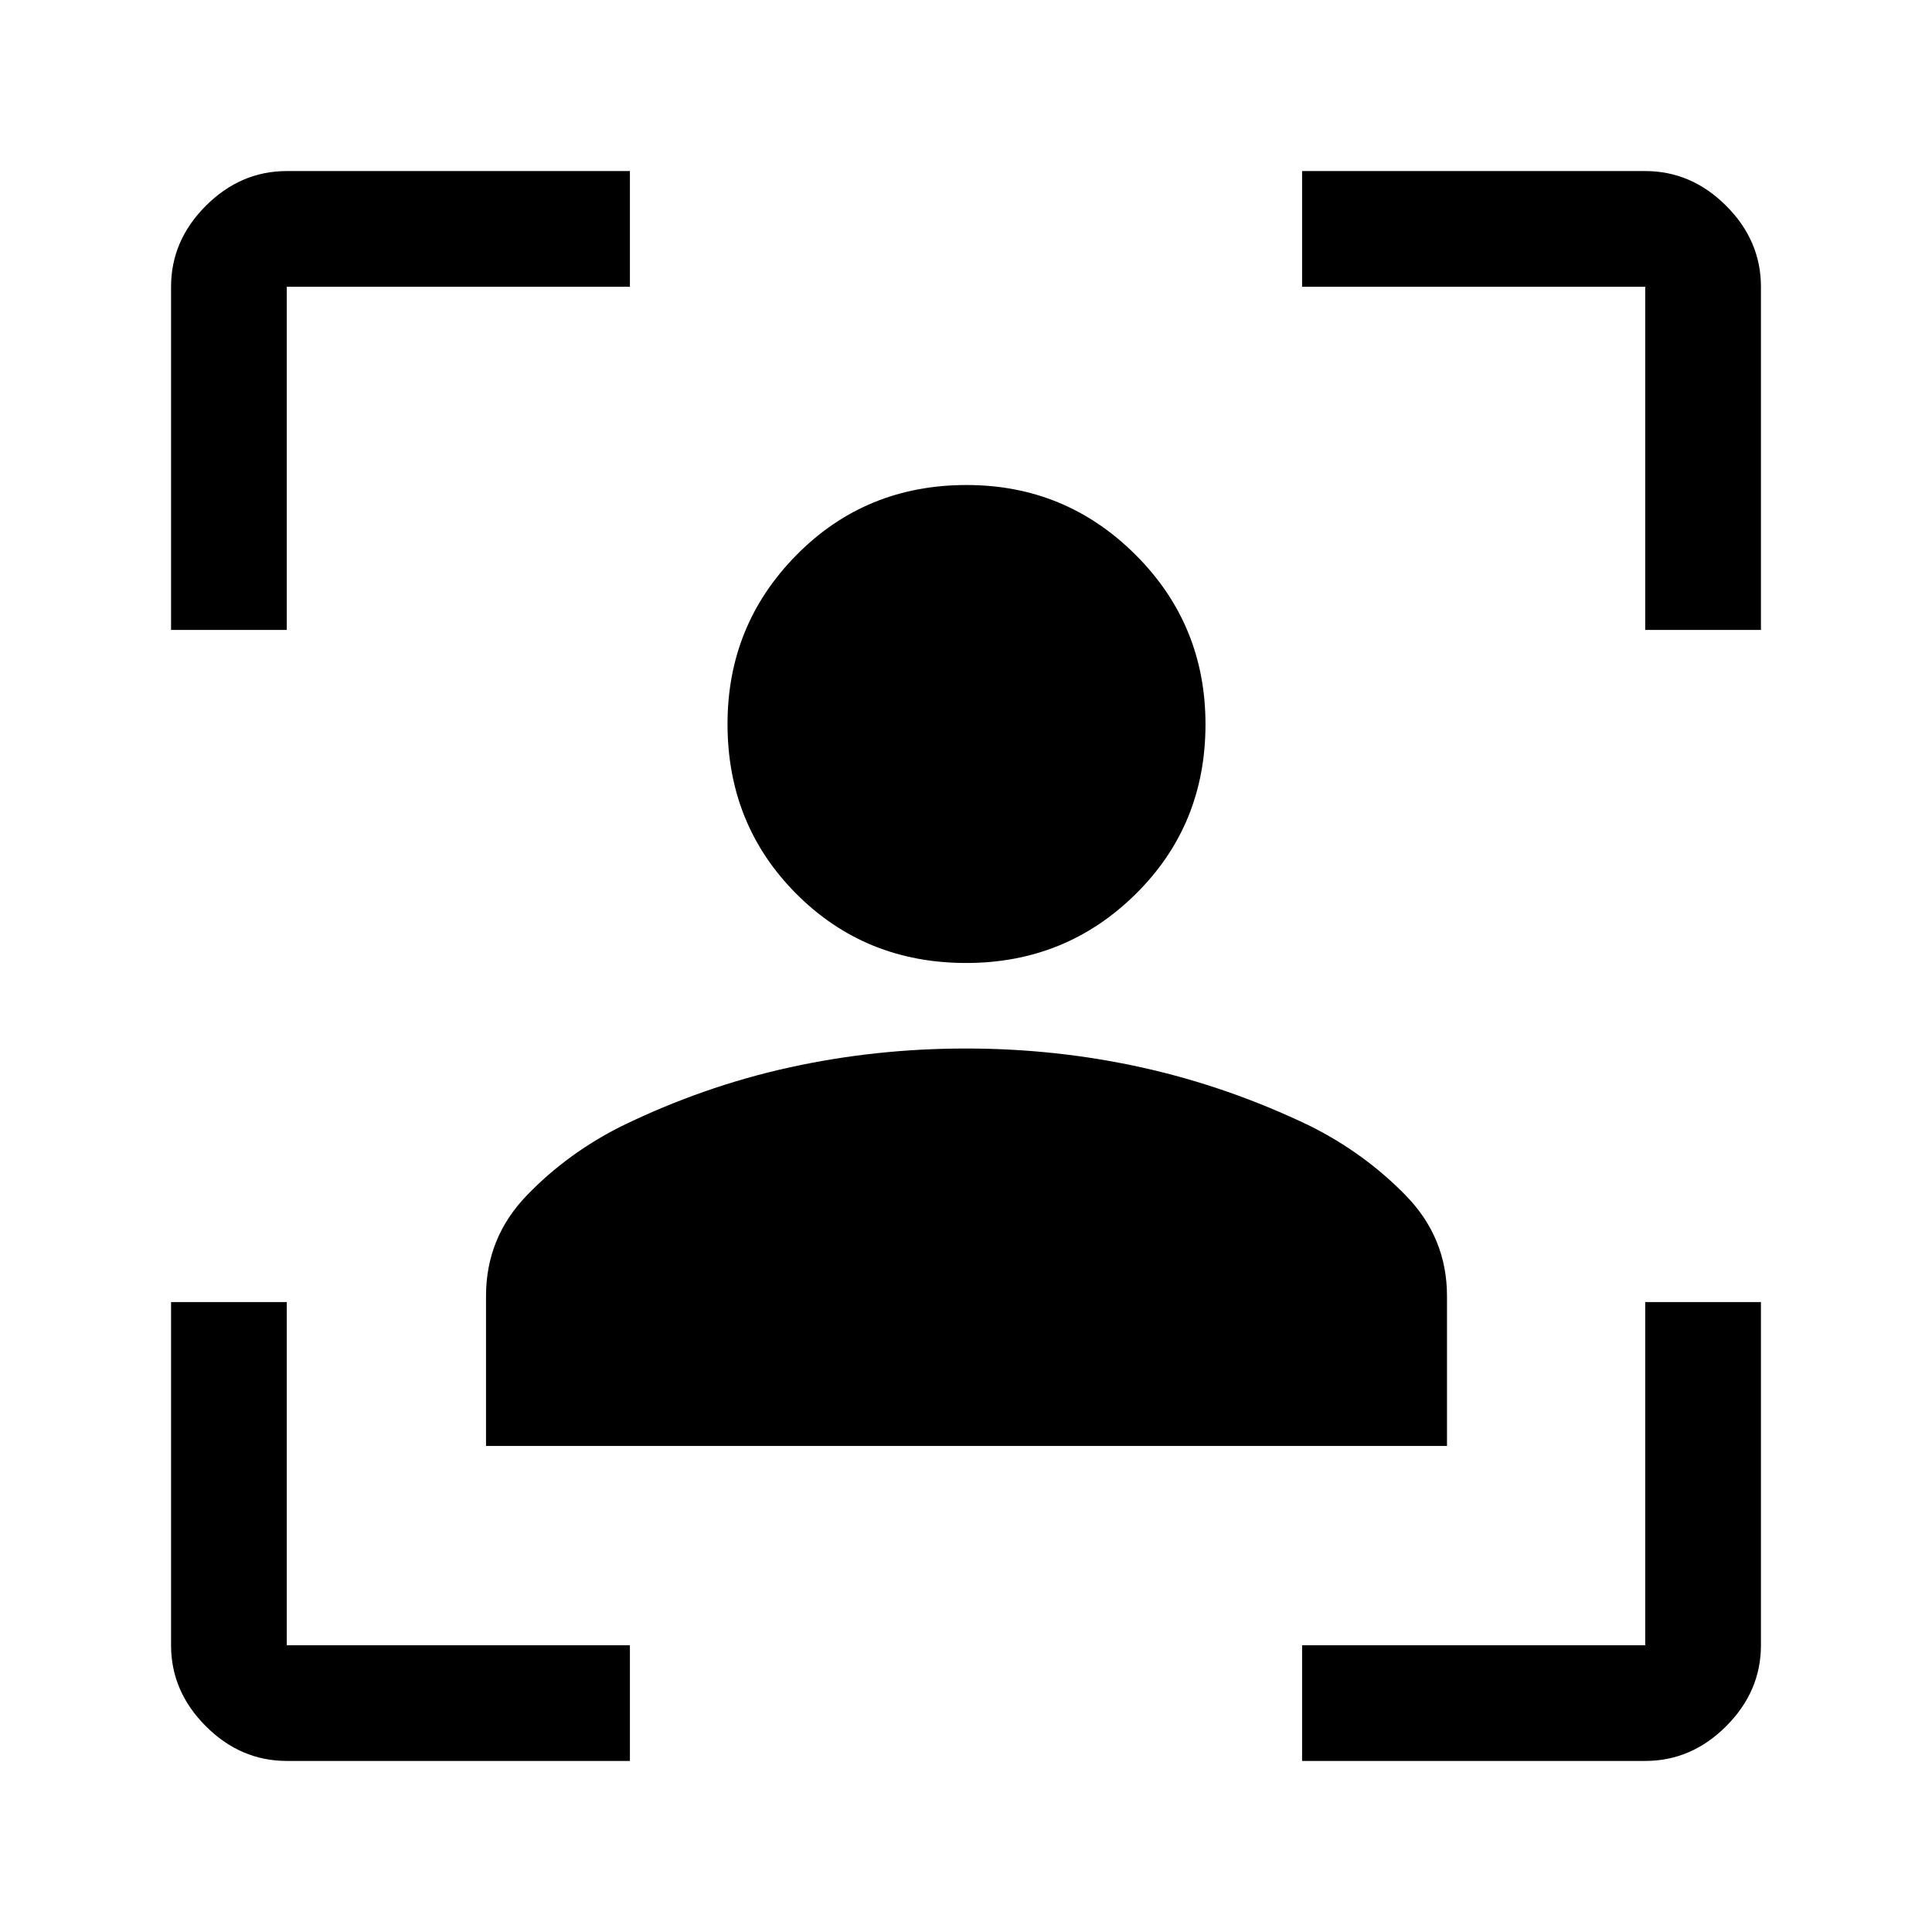 <svg xmlns="http://www.w3.org/2000/svg" height="48" viewBox="0 -960 960 960" width="48"><path d="M142.5-85q-22.97 0-40.23-17.27Q85-119.53 85-142.5V-313h57.5v170.5H313V-85H142.5ZM85-647v-170.5q0-22.97 17.27-40.23Q119.53-875 142.5-875H313v57.5H142.5V-647H85ZM647-85v-57.5h170.5V-313H875v170.5q0 22.97-17.27 40.23Q840.47-85 817.5-85H647Zm170.5-562v-170.5H647V-875h170.5q22.97 0 40.23 17.27Q875-840.47 875-817.5V-647h-57.5ZM480.1-481.5q-50.1 0-84.35-34.3-34.25-34.31-34.25-84.5 0-49.2 34.3-83.95Q430.11-719 480.3-719q49.2 0 83.95 34.68T599-600.1q0 50.1-34.68 84.35-34.68 34.25-84.22 34.25Zm-238.6 240V-316q0-29 20.25-50T309-400.5q40.57-19.71 83.29-29.1 42.72-9.4 87.72-9.4 44.99 0 87.74 9.5 42.75 9.5 83.25 29 27 13.5 47.5 34.5t20.5 50v74.5H241.5Z"/></svg>